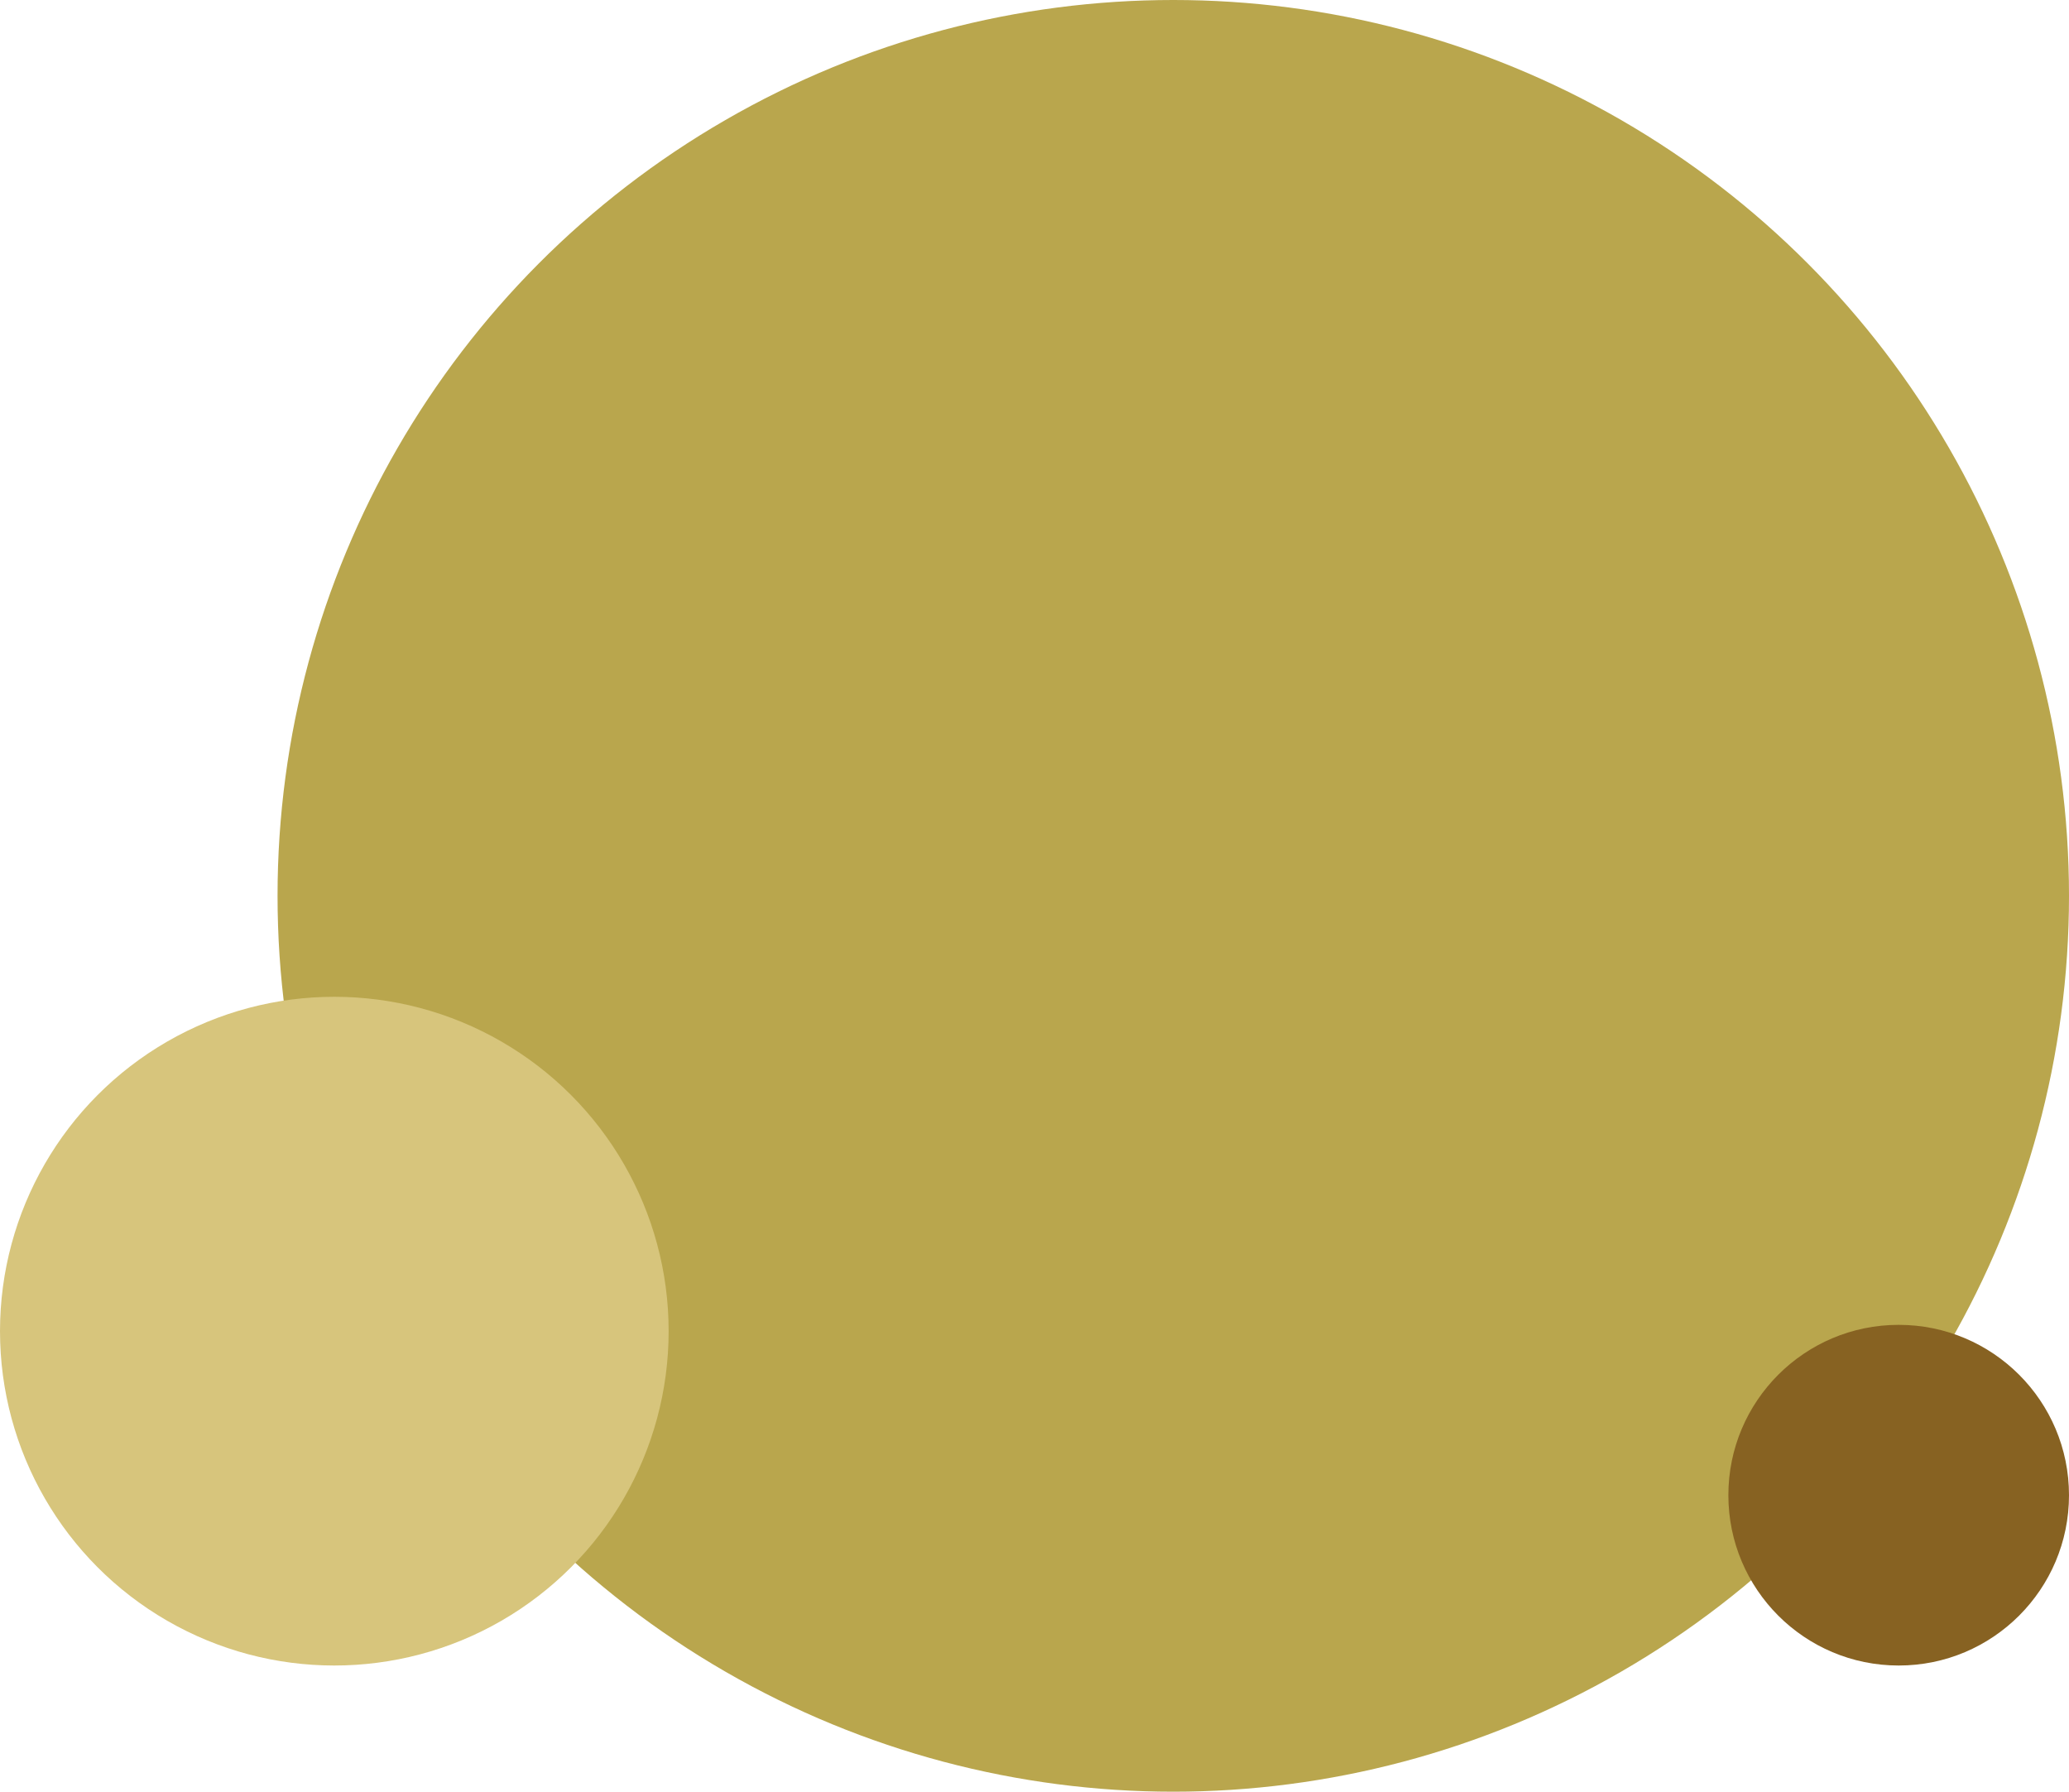 <svg xmlns="http://www.w3.org/2000/svg" width="164" height="142" viewBox="0 0 164 142">
  <g id="RComSante-BG-RoCS-PRIX-SPECIAL" transform="translate(-349 -1561)">
    <circle id="Ellipse_104" data-name="Ellipse 104" cx="71" cy="71" r="71" transform="translate(371 1561)" fill="#b9a64d" style="mix-blend-mode: multiply;isolation: isolate"/>
    <circle id="Ellipse_105" data-name="Ellipse 105" cx="26.5" cy="26.5" r="26.5" transform="translate(349 1640)" fill="#d7c57c" style="mix-blend-mode: multiply;isolation: isolate"/>
    <circle id="Ellipse_106" data-name="Ellipse 106" cx="13.5" cy="13.5" r="13.5" transform="translate(486 1666)" fill="#876222" style="mix-blend-mode: multiply;isolation: isolate"/>
  </g>
</svg>
